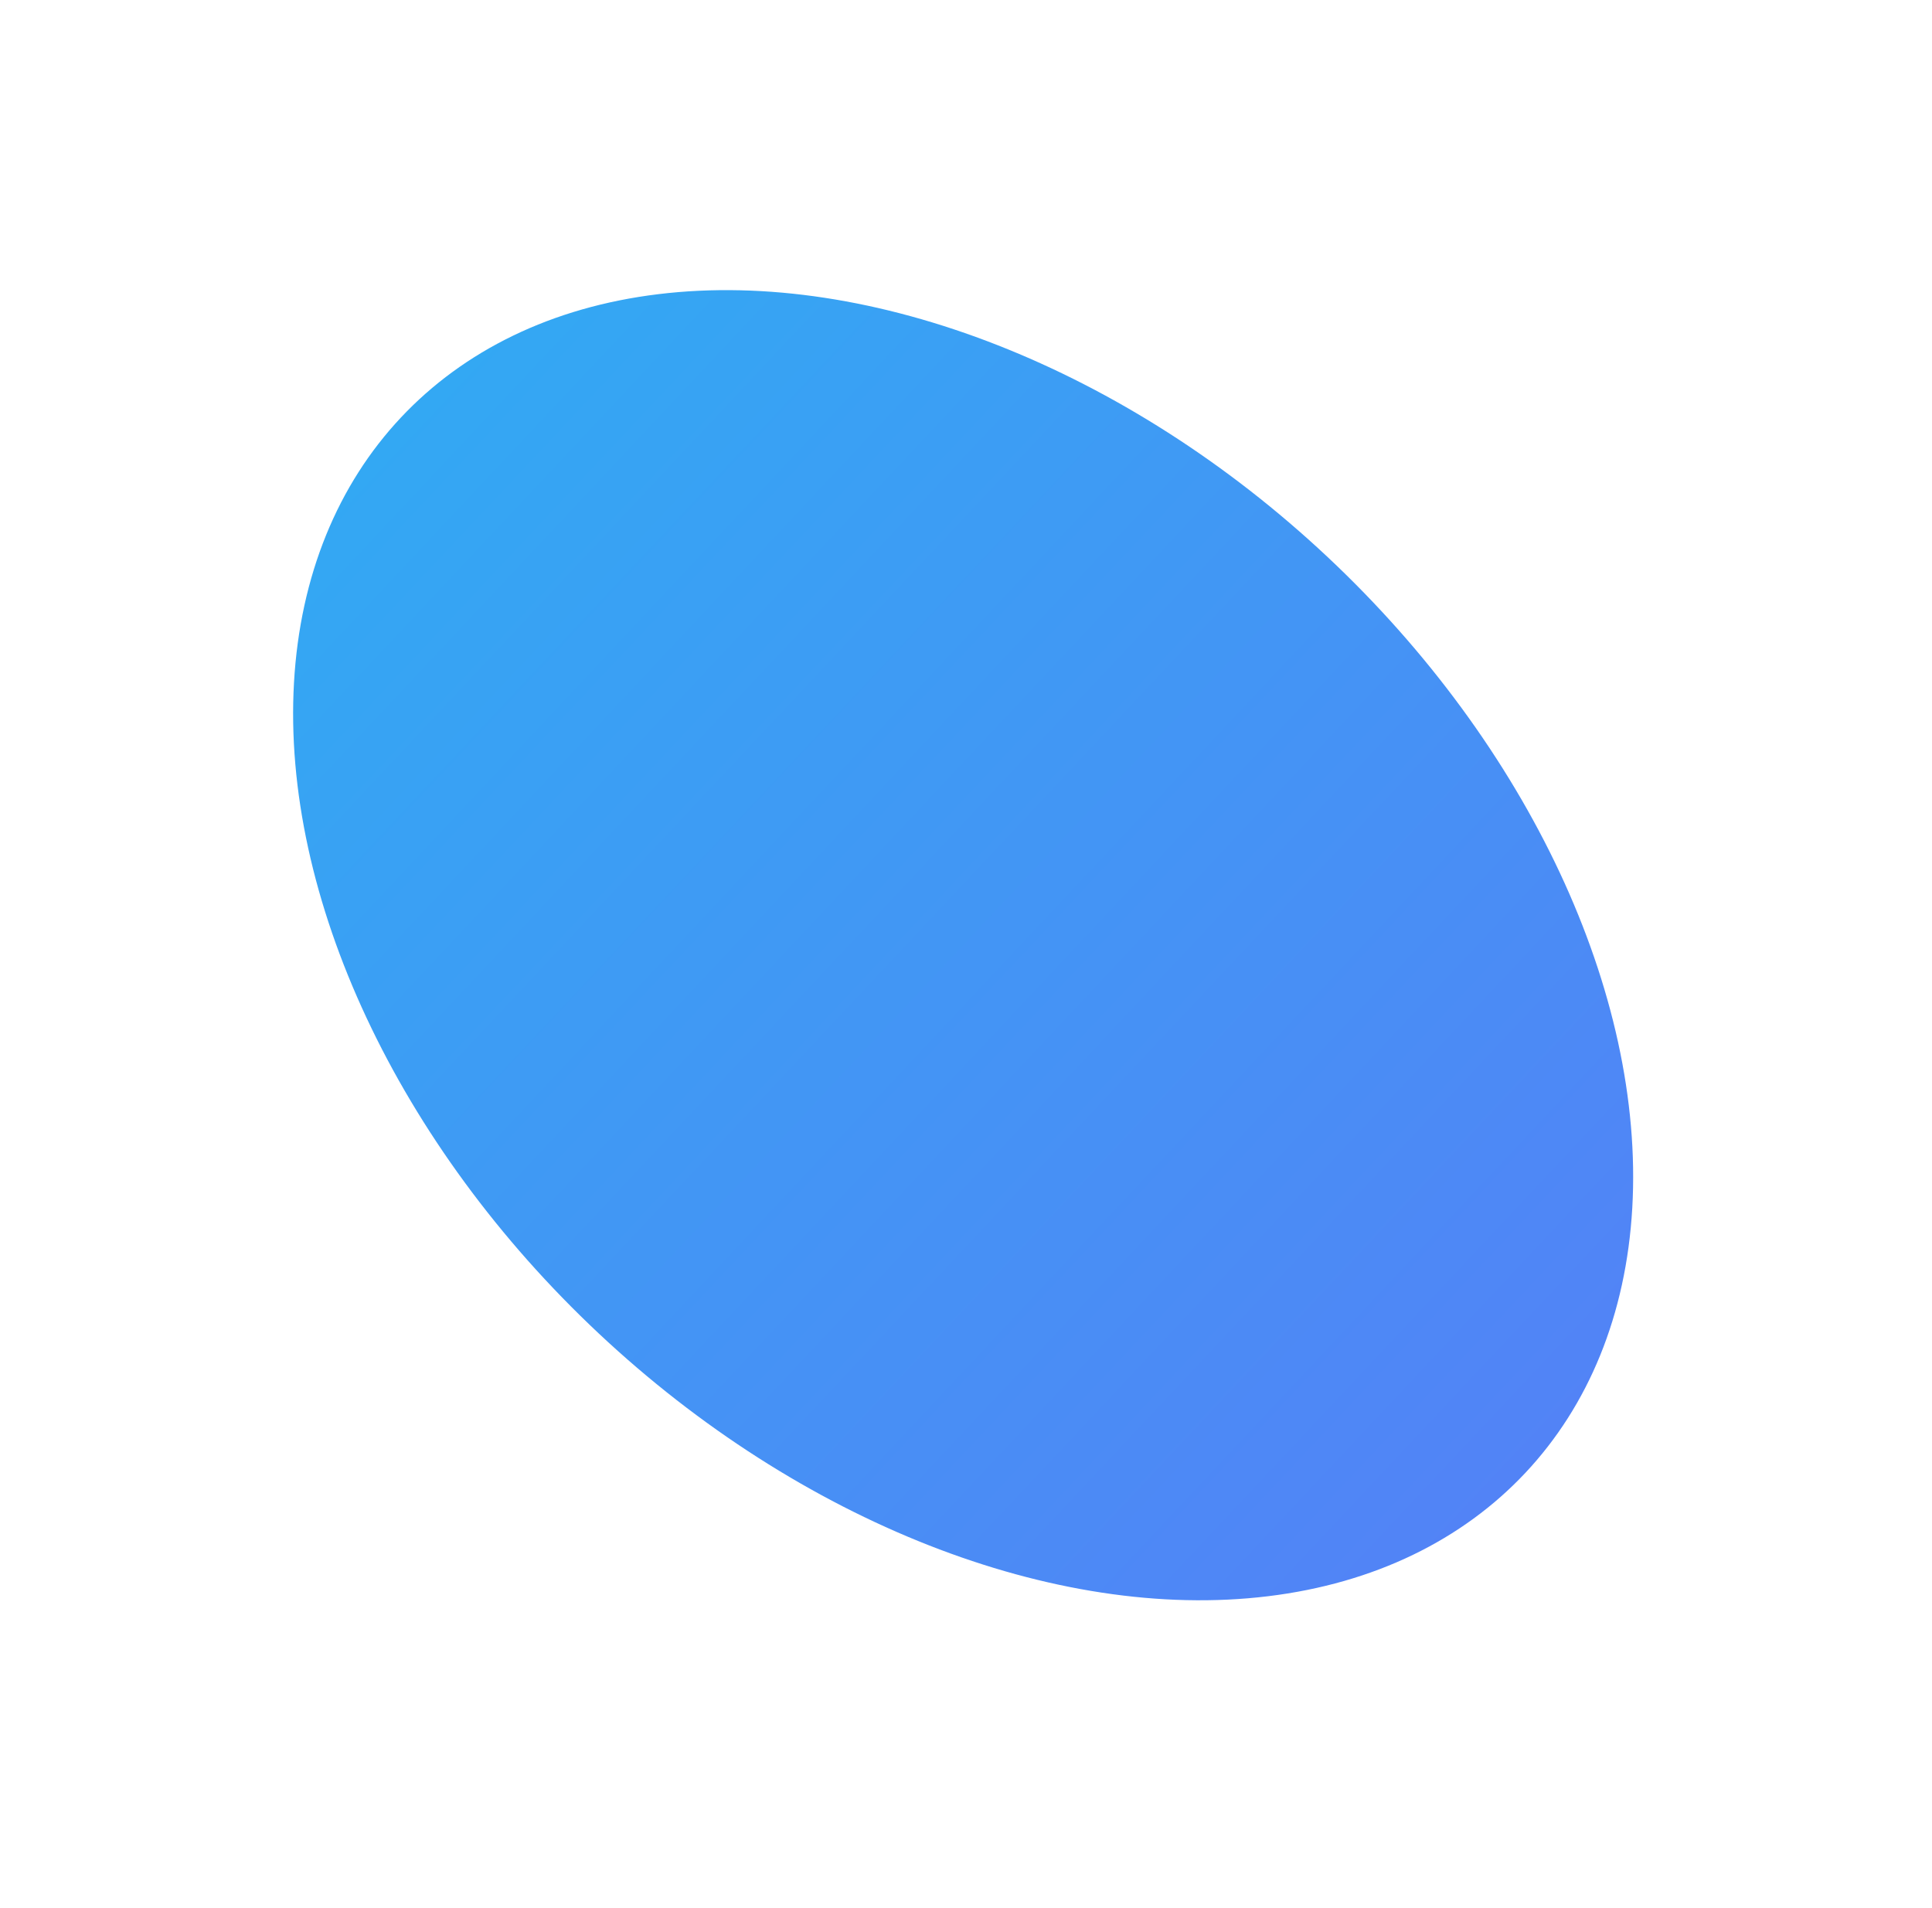 <svg width="81" height="80" fill="none" xmlns="http://www.w3.org/2000/svg"><g filter="url(#a)"><ellipse cx="40.38" cy="39.629" rx="22.324" ry="32.327" transform="rotate(-46.825 40.38 39.629)" fill="url(#b)"/></g><defs><linearGradient id="b" x1="40.38" y1="7.301" x2="40.38" y2="71.956" gradientUnits="userSpaceOnUse"><stop stop-color="#33A8F3"/><stop offset="1" stop-color="#5283F6"/></linearGradient><filter id="a" x=".285" y=".162" width="80.189" height="78.933" filterUnits="userSpaceOnUse" color-interpolation-filters="sRGB"><feFlood flood-opacity="0" result="BackgroundImageFix"/><feBlend in="SourceGraphic" in2="BackgroundImageFix" result="shape"/><feGaussianBlur stdDeviation="6" result="effect1_foregroundBlur"/></filter></defs></svg>